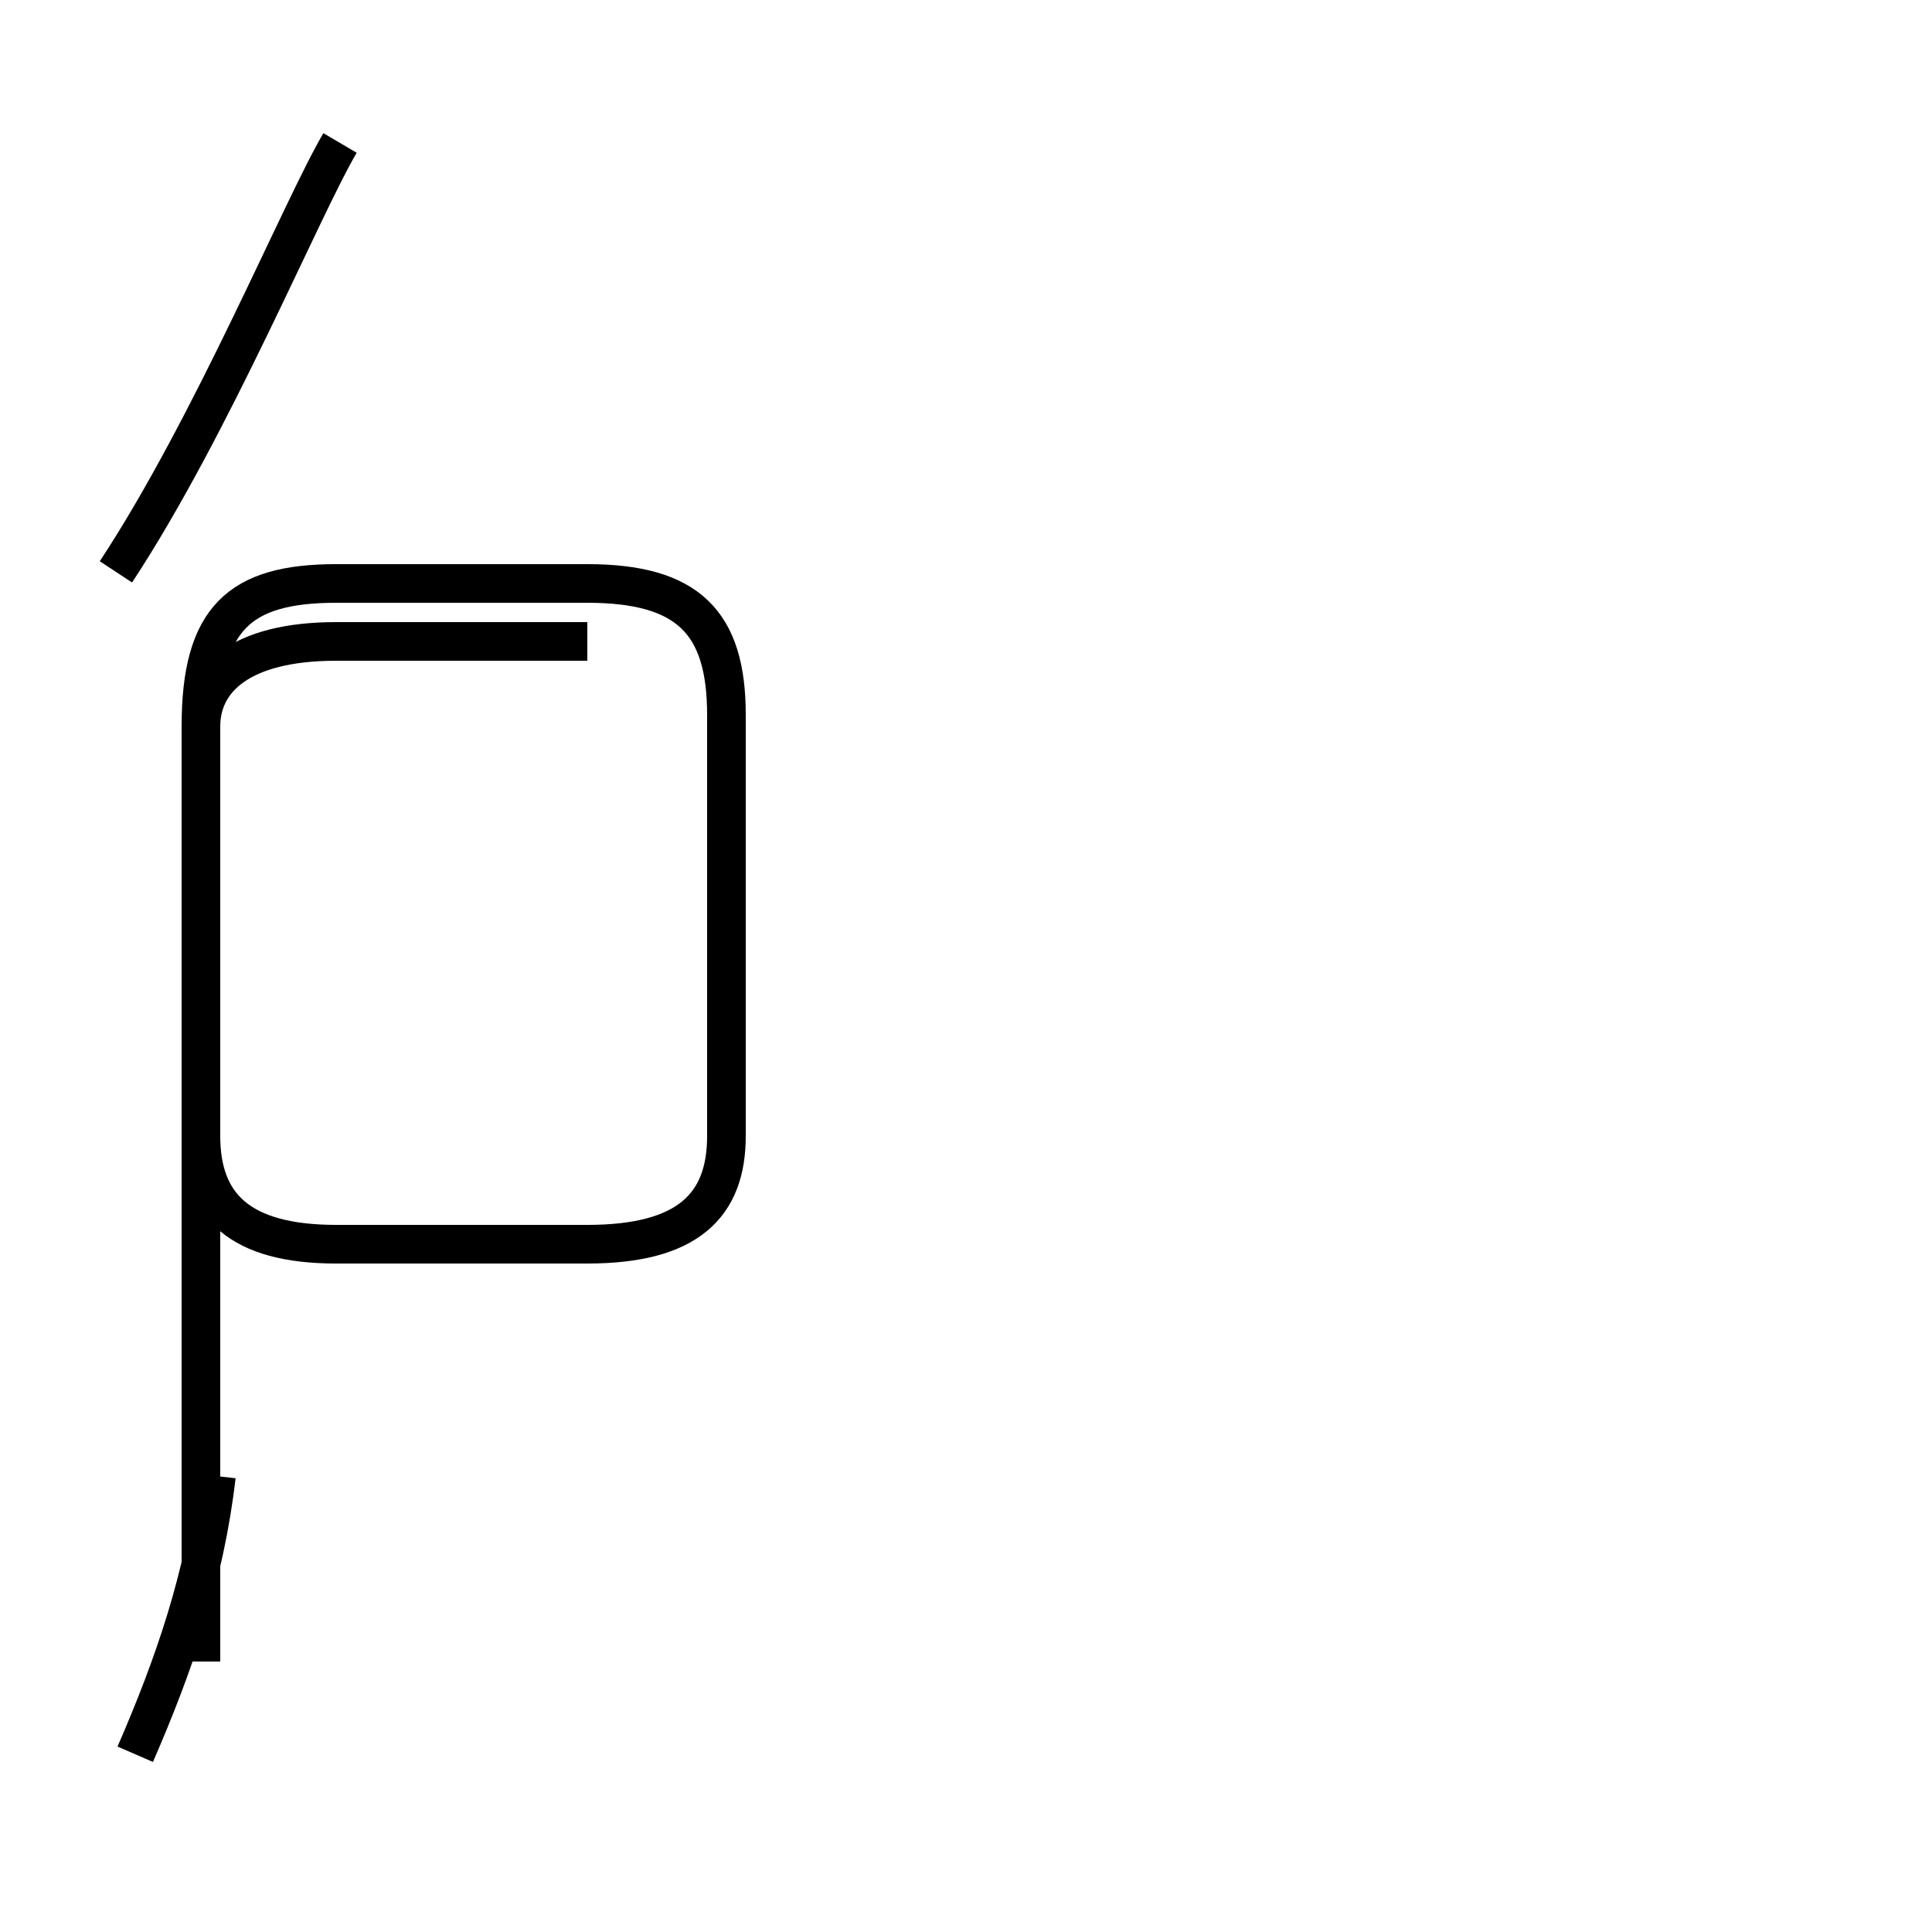 <?xml version='1.0' encoding='utf8'?>
<svg viewBox="0.0 -44.0 50.0 50.0" version="1.1" xmlns="http://www.w3.org/2000/svg">
<rect x="0.0" y="-44.0" width="50.0" height="50.0" fill="#808080" stroke="none"/>
<rect x="-1000" y="-1000" width="2000" height="2000" stroke="white" fill="white"/>
<g style="fill:none; stroke:#000000;  stroke-width:1">
<path d="M 3.5 -1.4 C 4.5 0.9 5.3 3.2 5.6 5.8 M 3.0 29.2 C 5.5 33.0 7.8 38.6 8.8 40.3 M 15.2 27.4 L 8.7 27.4 C 6.2 27.4 5.2 26.4 5.2 25.2 L 5.2 14.6 C 5.2 12.8 6.2 11.8 8.7 11.8 L 15.2 11.8 C 17.8 11.8 18.8 12.8 18.8 14.6 L 18.8 25.5 C 18.8 27.9 17.8 28.9 15.2 28.9 L 8.7 28.9 C 6.2 28.9 5.2 28.0 5.2 25.2 L 5.2 14.6 C 5.2 12.8 6.2 11.8 8.7 11.8 L 15.2 11.8 C 17.8 11.8 18.8 12.8 18.8 14.6 L 18.8 25.5 C 18.8 27.9 17.8 28.9 15.2 28.9 L 8.7 28.9 C 6.2 28.9 5.2 28.0 5.2 25.2 L 5.2 14.6 C 5.2 12.8 6.2 11.8 8.7 11.8 L 15.2 11.8 C 17.8 11.8 18.8 12.8 18.8 14.6 L 18.8 25.5 C 18.8 27.9 17.8 28.9 15.2 28.9 L 8.7 28.9 C 6.2 28.9 5.2 28.0 5.2 25.2 L 5.2 14.6 C 5.2 12.8 6.2 11.8 8.7 11.8 L 15.2 11.8 C 17.8 11.8 18.8 12.8 18.8 14.6 L 18.8 25.5 C 18.8 27.9 17.8 28.9 15.2 28.9 L 8.7 28.9 C 6.2 28.9 5.2 28.0 5.2 25.2 L 5.2 14.6 C 5.2 12.8 6.2 11.8 8.7 11.8 L 15.2 11.8 C 17.8 11.8 18.8 12.8 18.8 14.6 L 18.8 25.5 C 18.8 27.9 17.8 28.9 15.2 28.9 L 8.7 28.9 C 6.2 28.9 5.2 28.0 5.2 25.2 L 5.2 14.6 C 5.2 12.8 6.2 11.8 8.7 11.8 L 15.2 11.8 C 17.8 11.8 18.8 12.8 18.8 14.6 L 18.8 25.5 C 18.8 27.9 17.8 28.9 15.2 28.9 L 8.7 28.9 C 6.2 28.9 5.2 28.0 5.2 25.2 L 5.2 14.6 C 5.2 12.8 6.2 11.8 8.7 11.8 L 15.2 11.8 C 17.8 11.8 18.8 12.8 18.8 14.6 L 18.8 25.5 C 18.8 27.9 17.8 28.9 15.2 28.9 L 8.7 28.9 C 6.2 28.9 5.2 28.0 5.2 25.2 L 5.2 14.6 C 5.2 12.8 6.2 11.8 8.7 11.8 L 15.2 11.8 C 17.8 11.8 18.8 12.8 18.8 14.6 L 18.8 25.5 C 18.8 27.9 17.8 28.9 15.2 28.9 L 8.7 28.9 C 6.2 28.9 5.2 28.0 5.2 25.2 L 5.2 14.6 C 5.2 12.8 6.2 11.8 8.7 11.8 L 15.2 11.8 C 17.8 11.8 18.8 12.8 18.8 14.6 L 18.8 25.5 C 18.8 27.9 17.8 28.9 15.2 28.9 L 8.7 28.9 C 6.2 28.9 5.2 28.0 5.2 25.2 L 5.2 14.6 C 5.2 12.8 6.2 11.8 8.7 11.8 L 15.2 11.8 C 17.8 11.8 18.8 12.8 18.8 14.6 L 18.8 25.5 C 18.8 27.9 17.8 28.9 15.2 28.9 L 8.7 28.9 C 6.2 28.9 5.2 28.0 5.2 25.2 L 5.2 14.6 C 5.2 12.8 6.2 11.8 8.7 11.8 L 15.2 11.8 C 17.8 11.8 18.8 12.8 18.8 14.6 L 18.8 25.5 C 18.8 27.9 17.8 28.9 15.2 28.9 L 8.7 28.9 C 6.2 28.9 5.2 28.0 5.2 25.2 L 5.2 14.6 C 5.2 12.8 6.2 11.8 8.7 11.8 L 15.2 11.8 C 17.8 11.8 18.8 12.8 18.8 14.6 L 18.8 25.5 C 18.8 27.9 17.8 28.9 15.2 28.9 L 8.7 28.9 C 6.2 28.9 5.2 28.0 5.2 25.2 L 5.2 1" transform="scale(1, -1)" />
</g>
</svg>